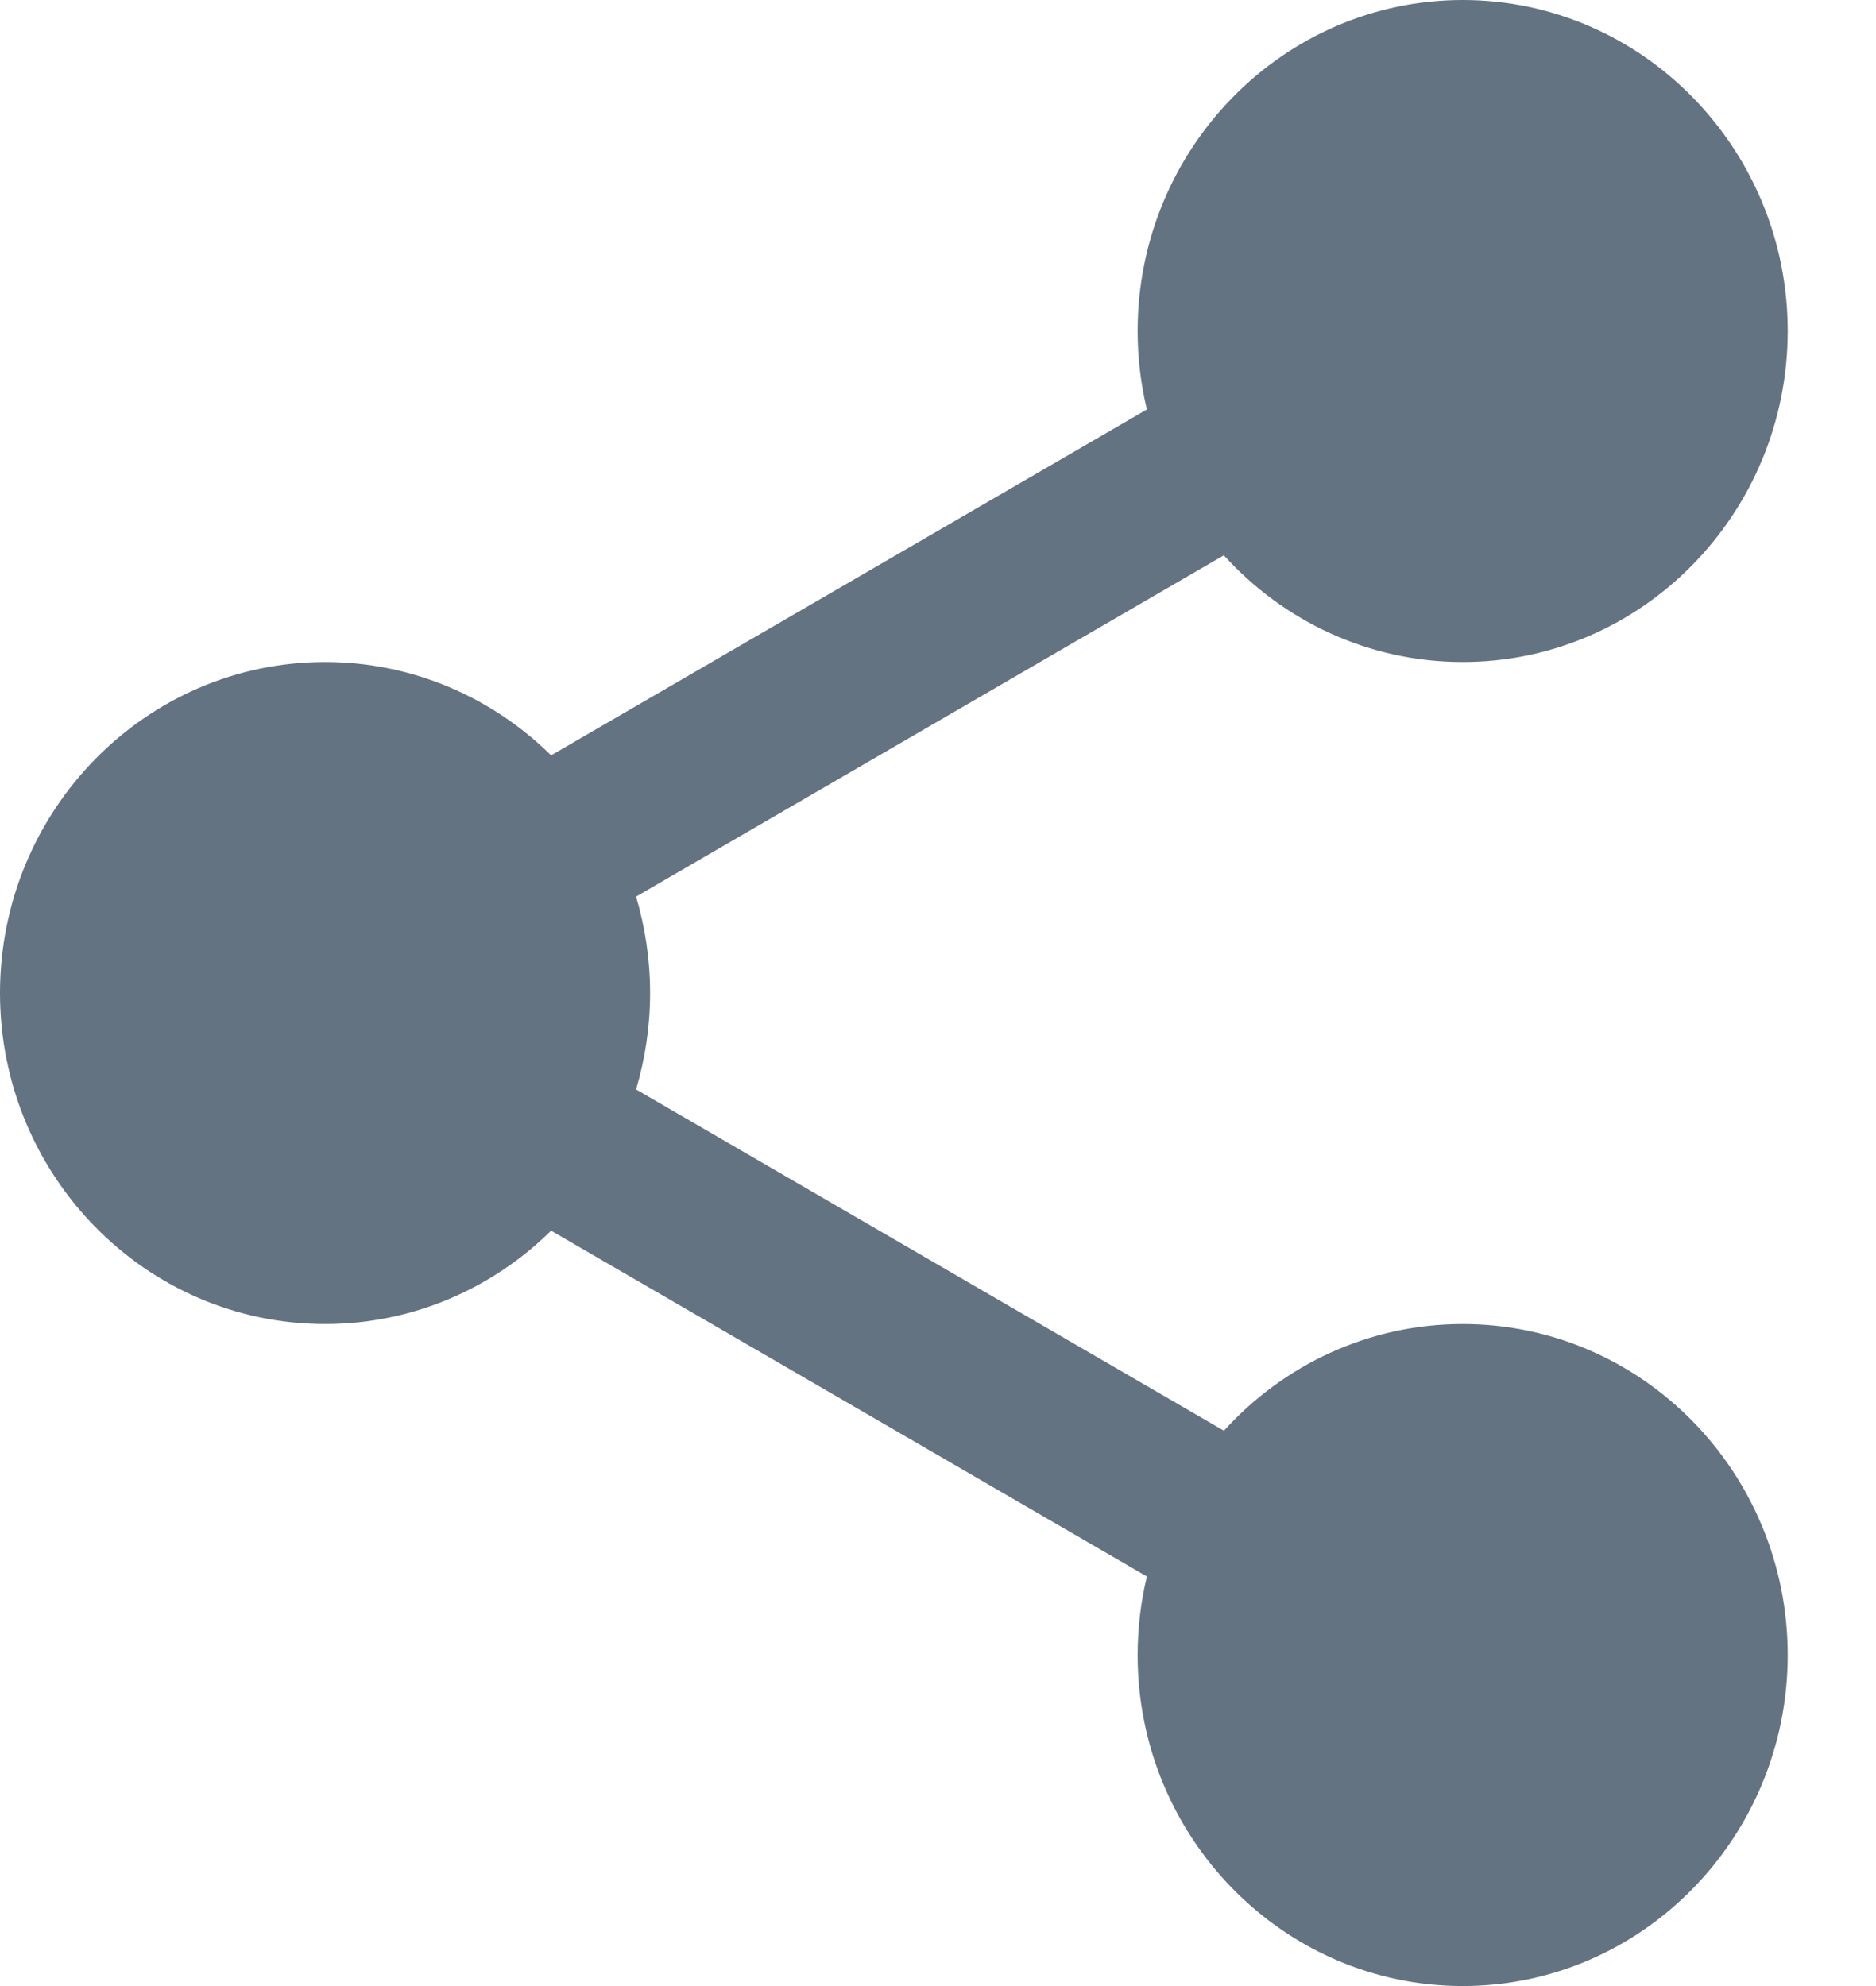 <svg width="17" height="18" viewBox="0 0 17 18" fill="none" xmlns="http://www.w3.org/2000/svg">
<path id="Combined Shape" fill-rule="evenodd" clip-rule="evenodd" d="M13.255 6C12.4 6 11.629 5.627 11.09 5.033L5.764 8.126C5.846 8.403 5.891 8.696 5.891 9C5.891 9.304 5.846 9.597 5.764 9.874L11.091 12.967C11.629 12.373 12.4 12 13.255 12C14.879 12 16.2 13.345 16.2 15C16.2 16.654 14.879 18 13.255 18C11.63 18 10.309 16.654 10.309 15C10.309 14.755 10.338 14.517 10.393 14.288L4.994 11.154C4.464 11.677 3.741 12 2.945 12C1.321 12 0 10.655 0 9C0 7.345 1.321 6 2.945 6C3.741 6 4.464 6.323 4.994 6.846L10.393 3.711C10.338 3.483 10.309 3.245 10.309 3C10.309 1.346 11.63 0 13.255 0C14.879 0 16.2 1.346 16.2 3C16.2 4.654 14.879 6 13.255 6Z" fill="#637381"/>
</svg>
